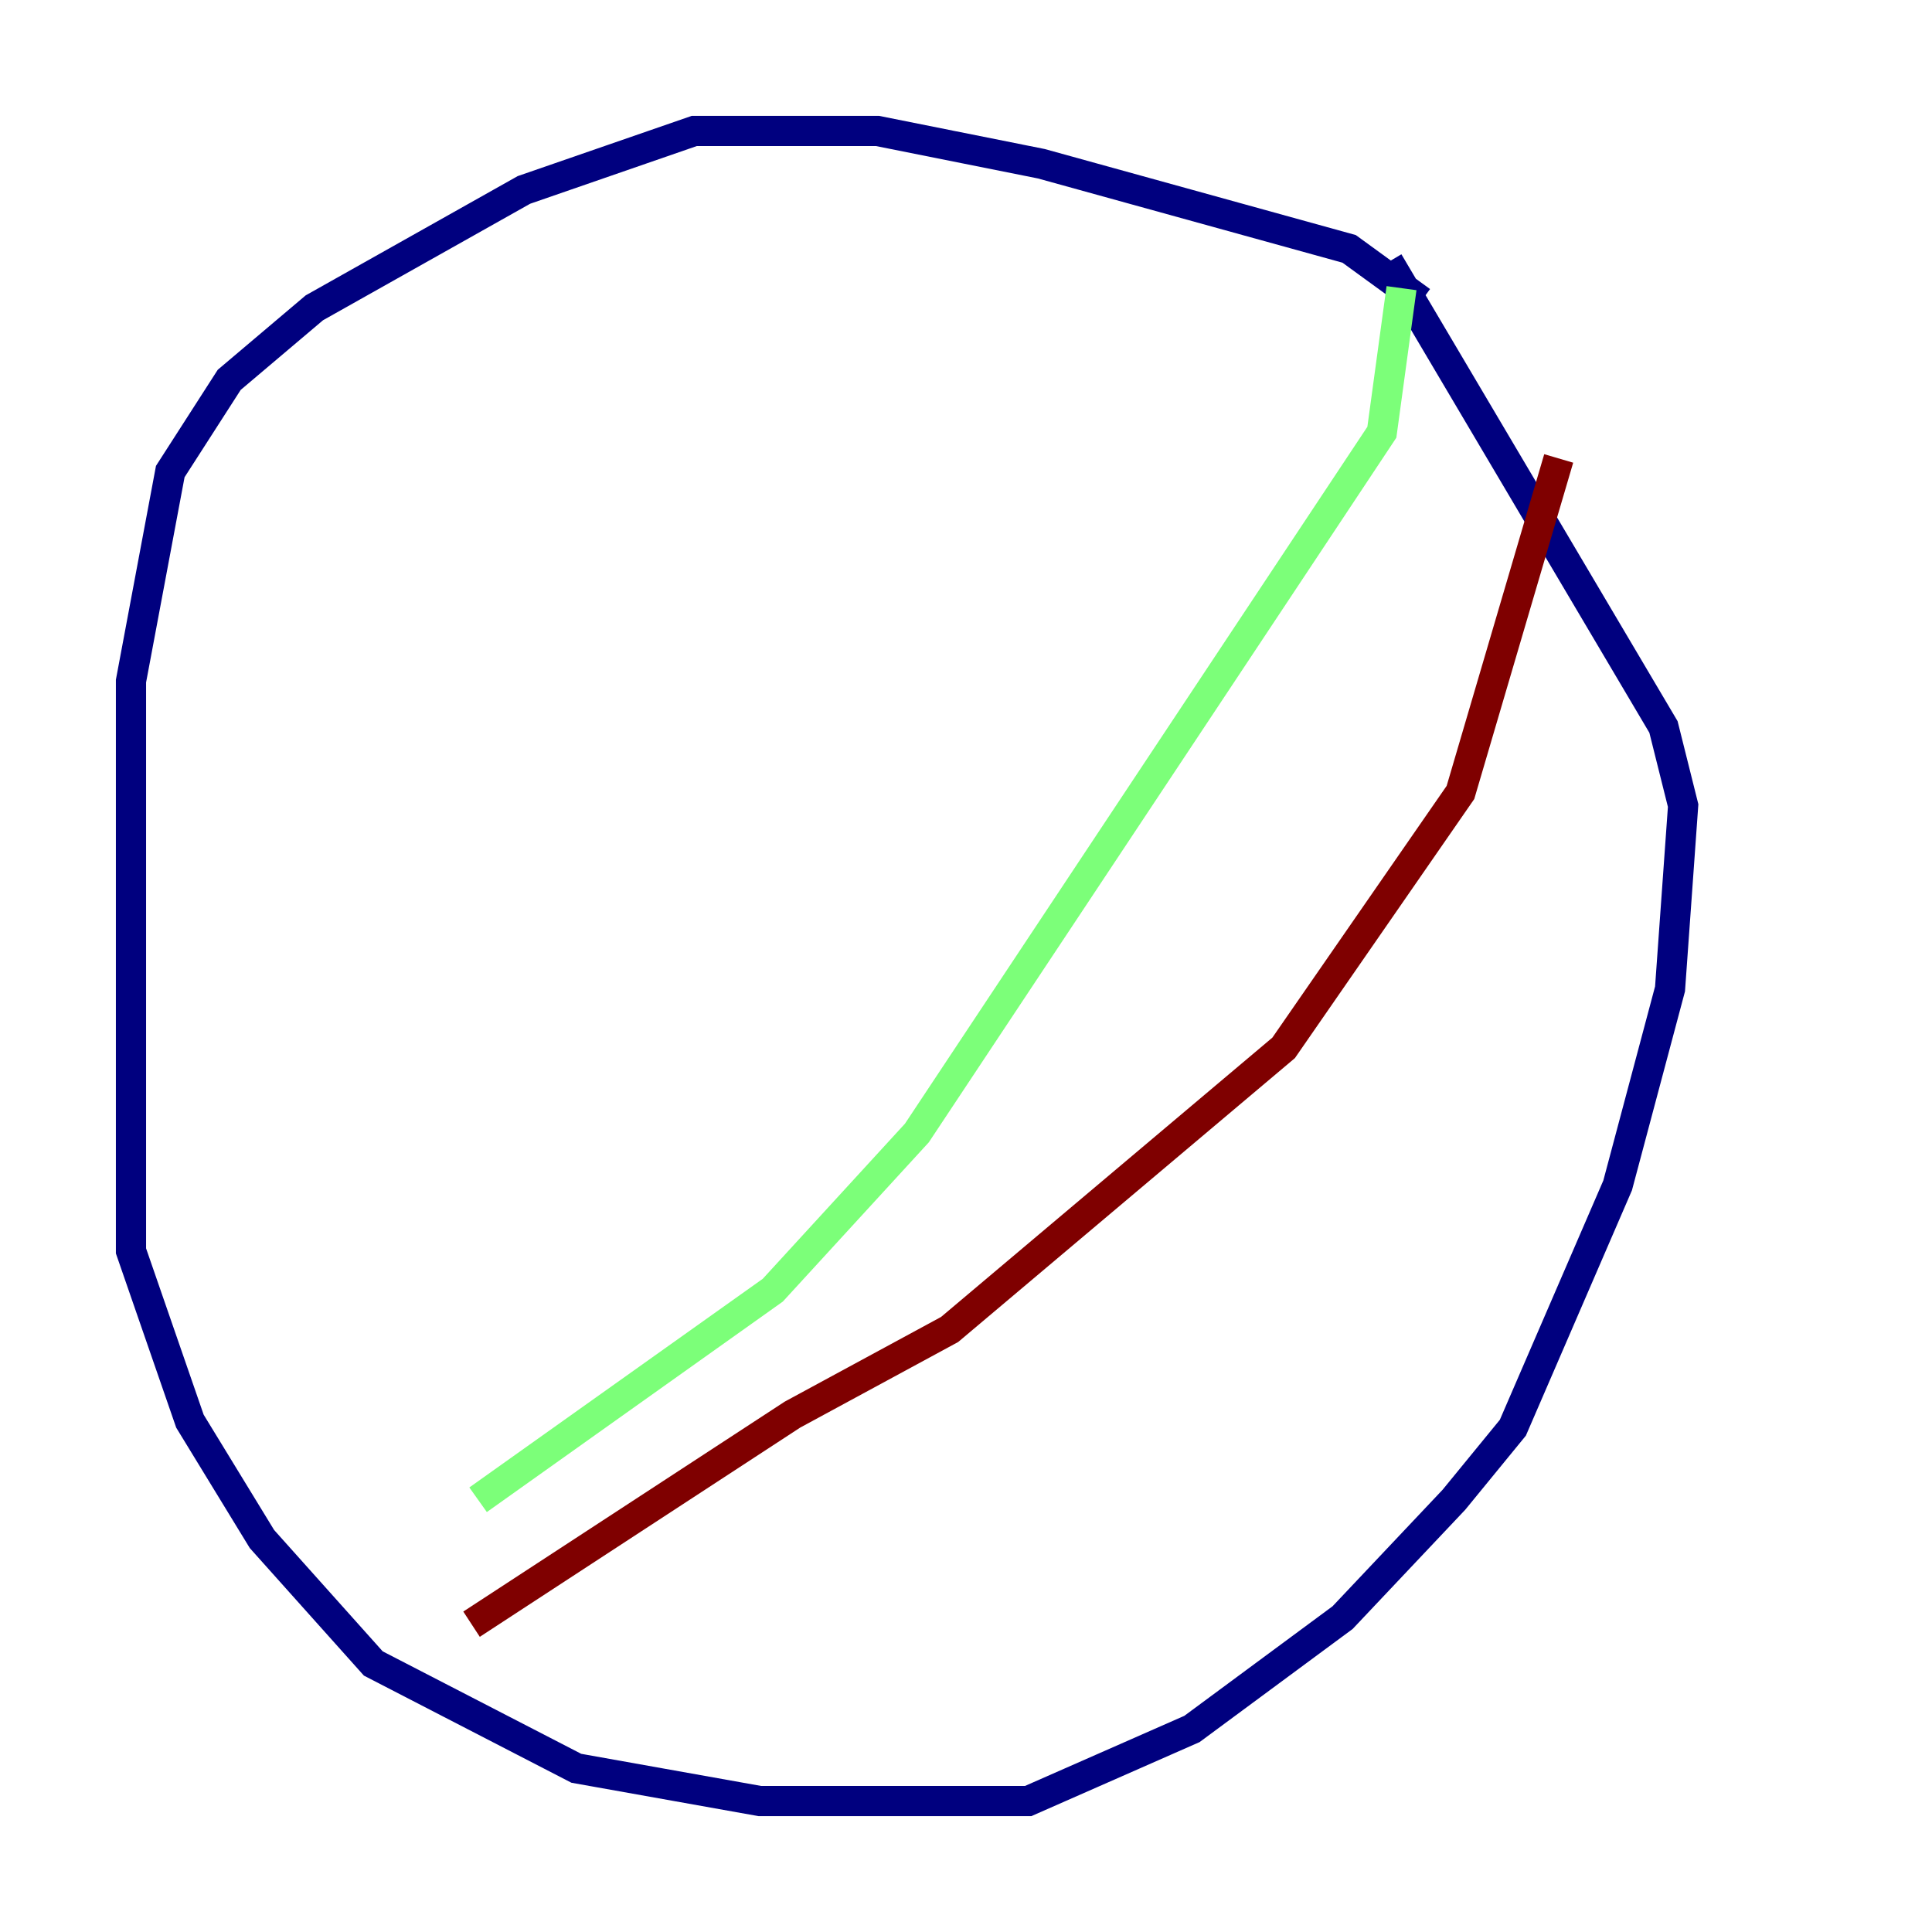 <?xml version="1.0" encoding="utf-8" ?>
<svg baseProfile="tiny" height="128" version="1.2" viewBox="0,0,128,128" width="128" xmlns="http://www.w3.org/2000/svg" xmlns:ev="http://www.w3.org/2001/xml-events" xmlns:xlink="http://www.w3.org/1999/xlink"><defs /><polyline fill="none" points="94.156,19.959 89.383,16.488 68.99,10.848 58.142,8.678 45.993,8.678 34.712,12.583 20.827,20.393 15.186,25.166 11.281,31.241 8.678,45.125 8.678,82.875 12.583,94.156 17.356,101.966 24.732,110.21 38.183,117.153 50.332,119.322 68.122,119.322 78.969,114.549 88.949,107.173 96.325,99.363 100.231,94.59 107.173,78.536 110.644,65.519 111.512,53.37 110.21,48.163 91.986,17.356" stroke="#00007f" stroke-width="2" /><polyline fill="none" points="92.854,19.091 91.552,28.637 60.746,75.064 51.2,85.478 31.675,99.363" stroke="#7cff79" stroke-width="2" /><polyline fill="none" points="103.268,30.373 96.759,52.502 85.044,69.424 62.915,88.081 52.502,93.722 31.241,107.607" stroke="#7f0000" stroke-width="2" /></svg>